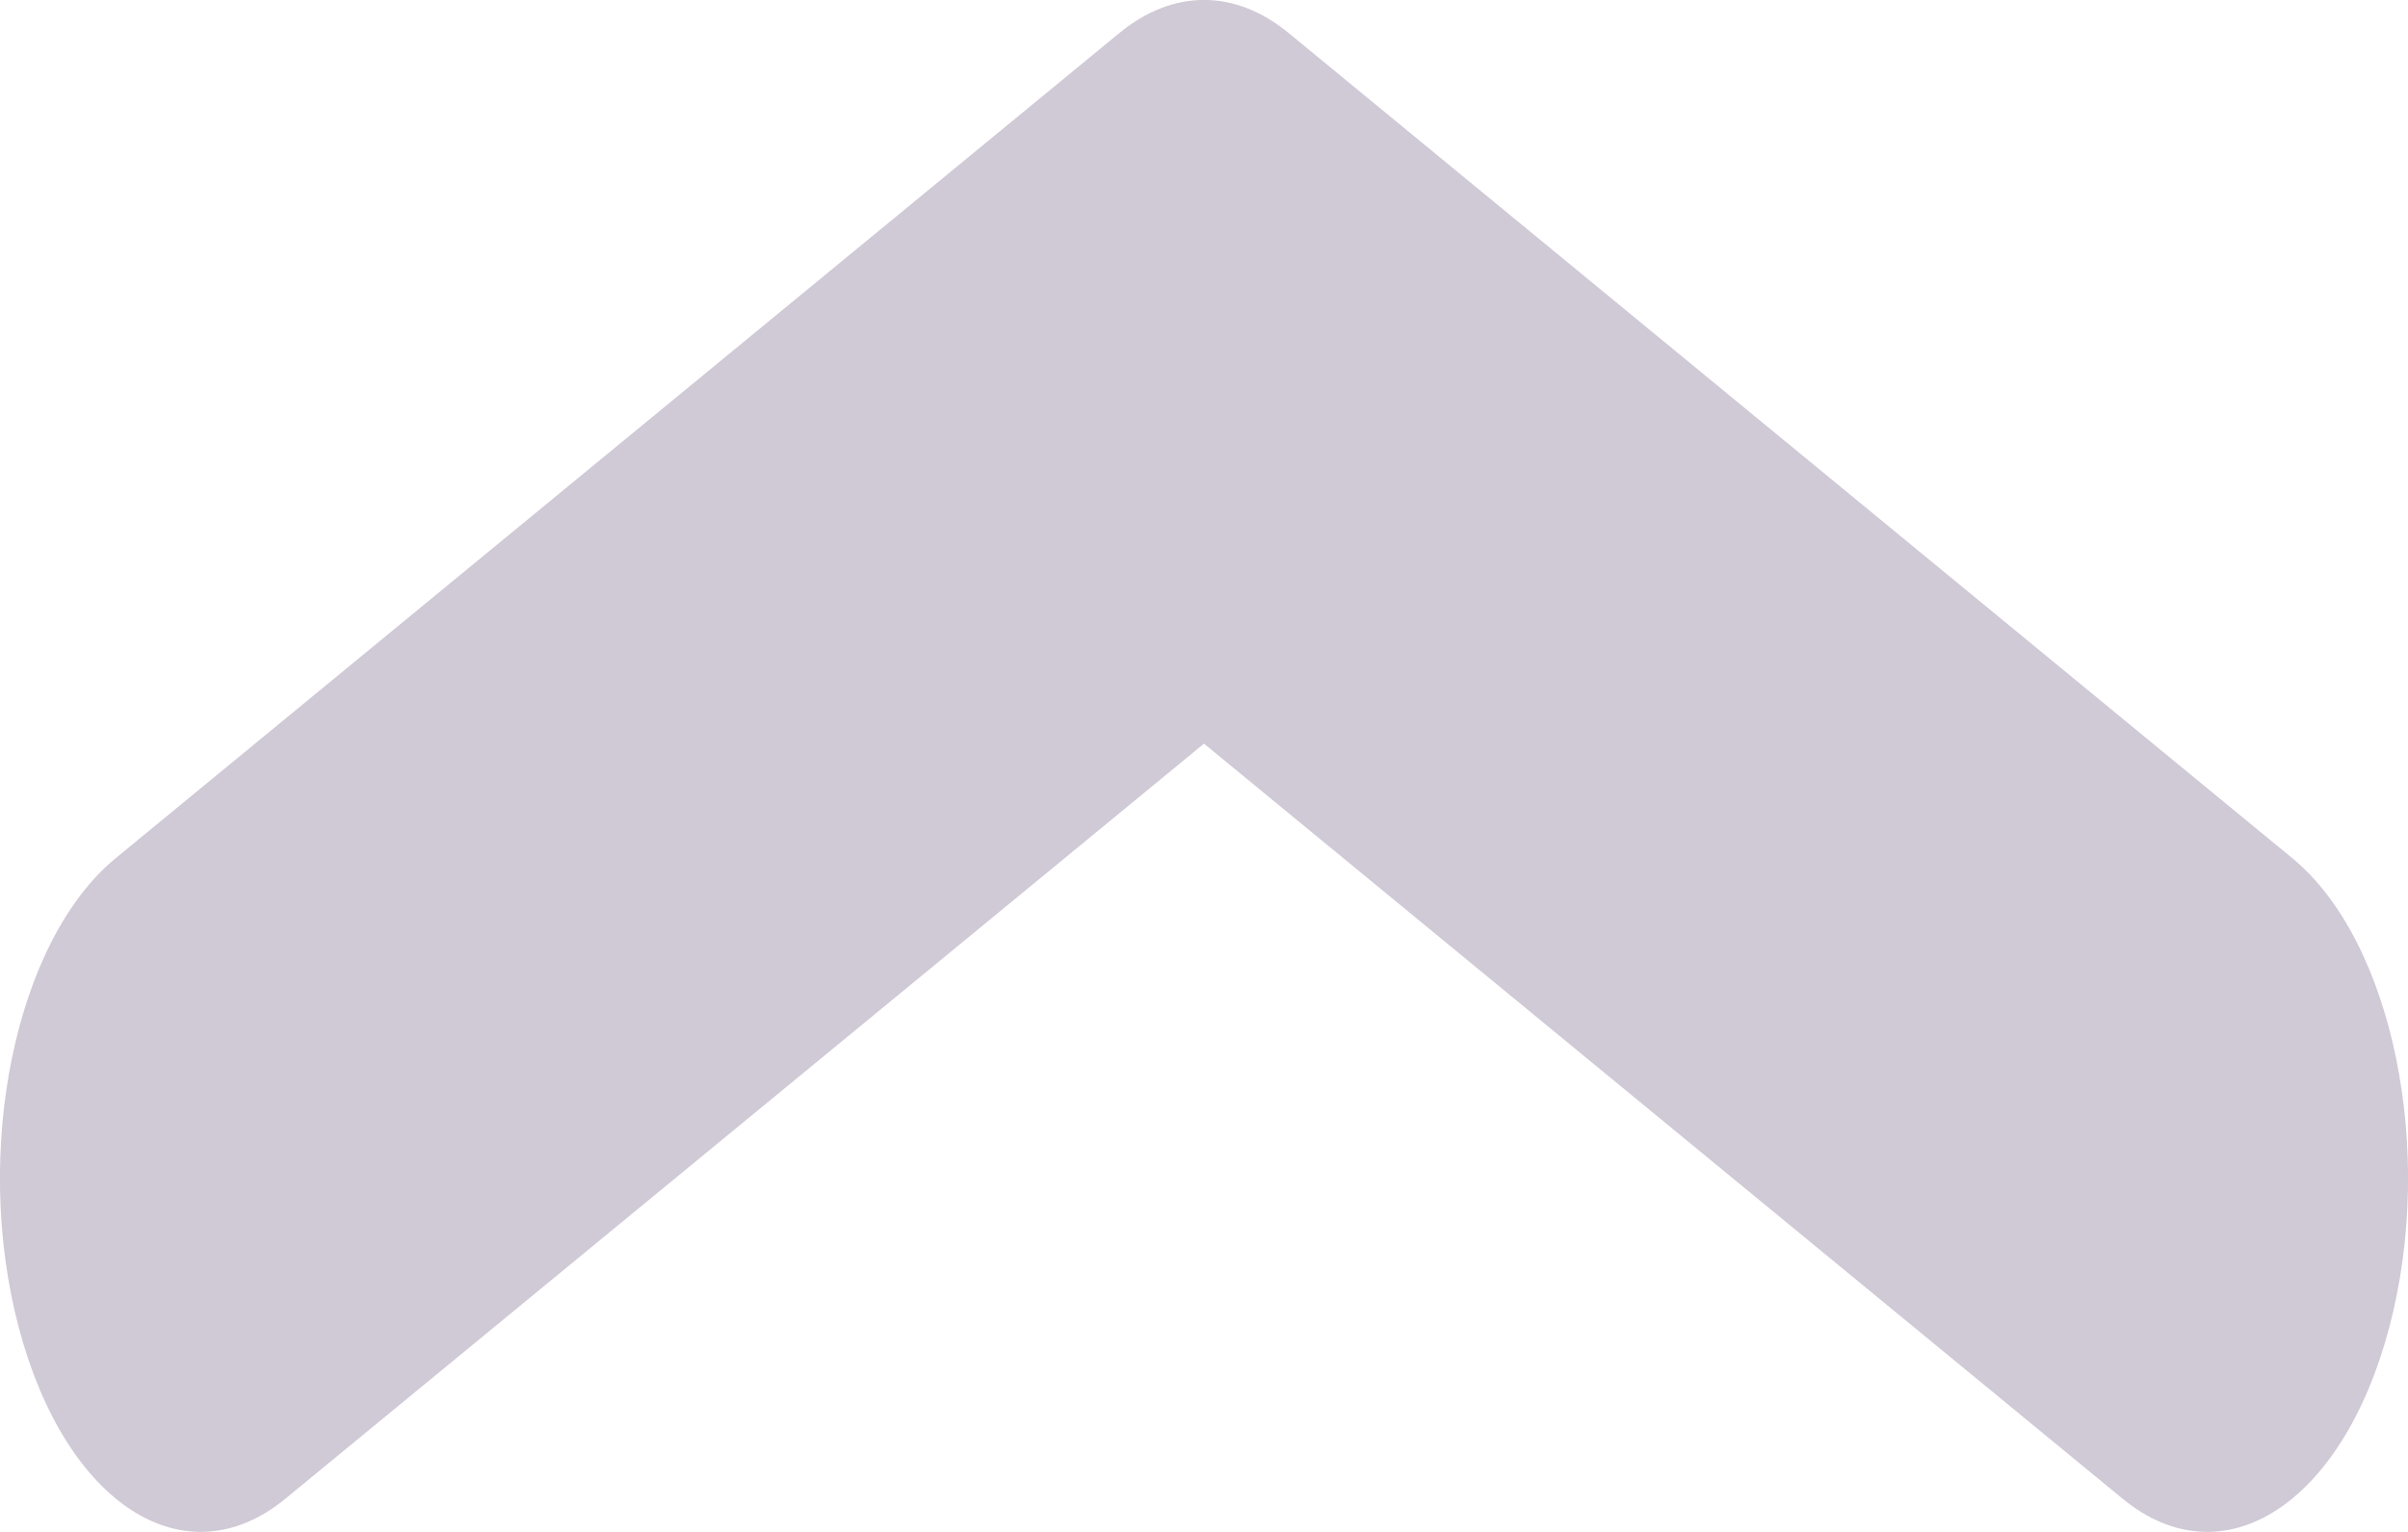 <svg width="11" height="7" viewBox="0 0 11 7" fill="none" xmlns="http://www.w3.org/2000/svg">
<path d="M5.5 3.398L1.304 6.848C0.846 7.225 0.3 6.876 0.086 6.067C-0.128 5.259 0.07 4.298 0.529 3.921L5.112 0.152C5.358 -0.051 5.642 -0.051 5.888 0.152L10.471 3.921C10.93 4.298 11.128 5.259 10.914 6.067C10.7 6.876 10.154 7.225 9.696 6.848L5.5 3.398Z" fill="#D0C9D6"/>
</svg>
